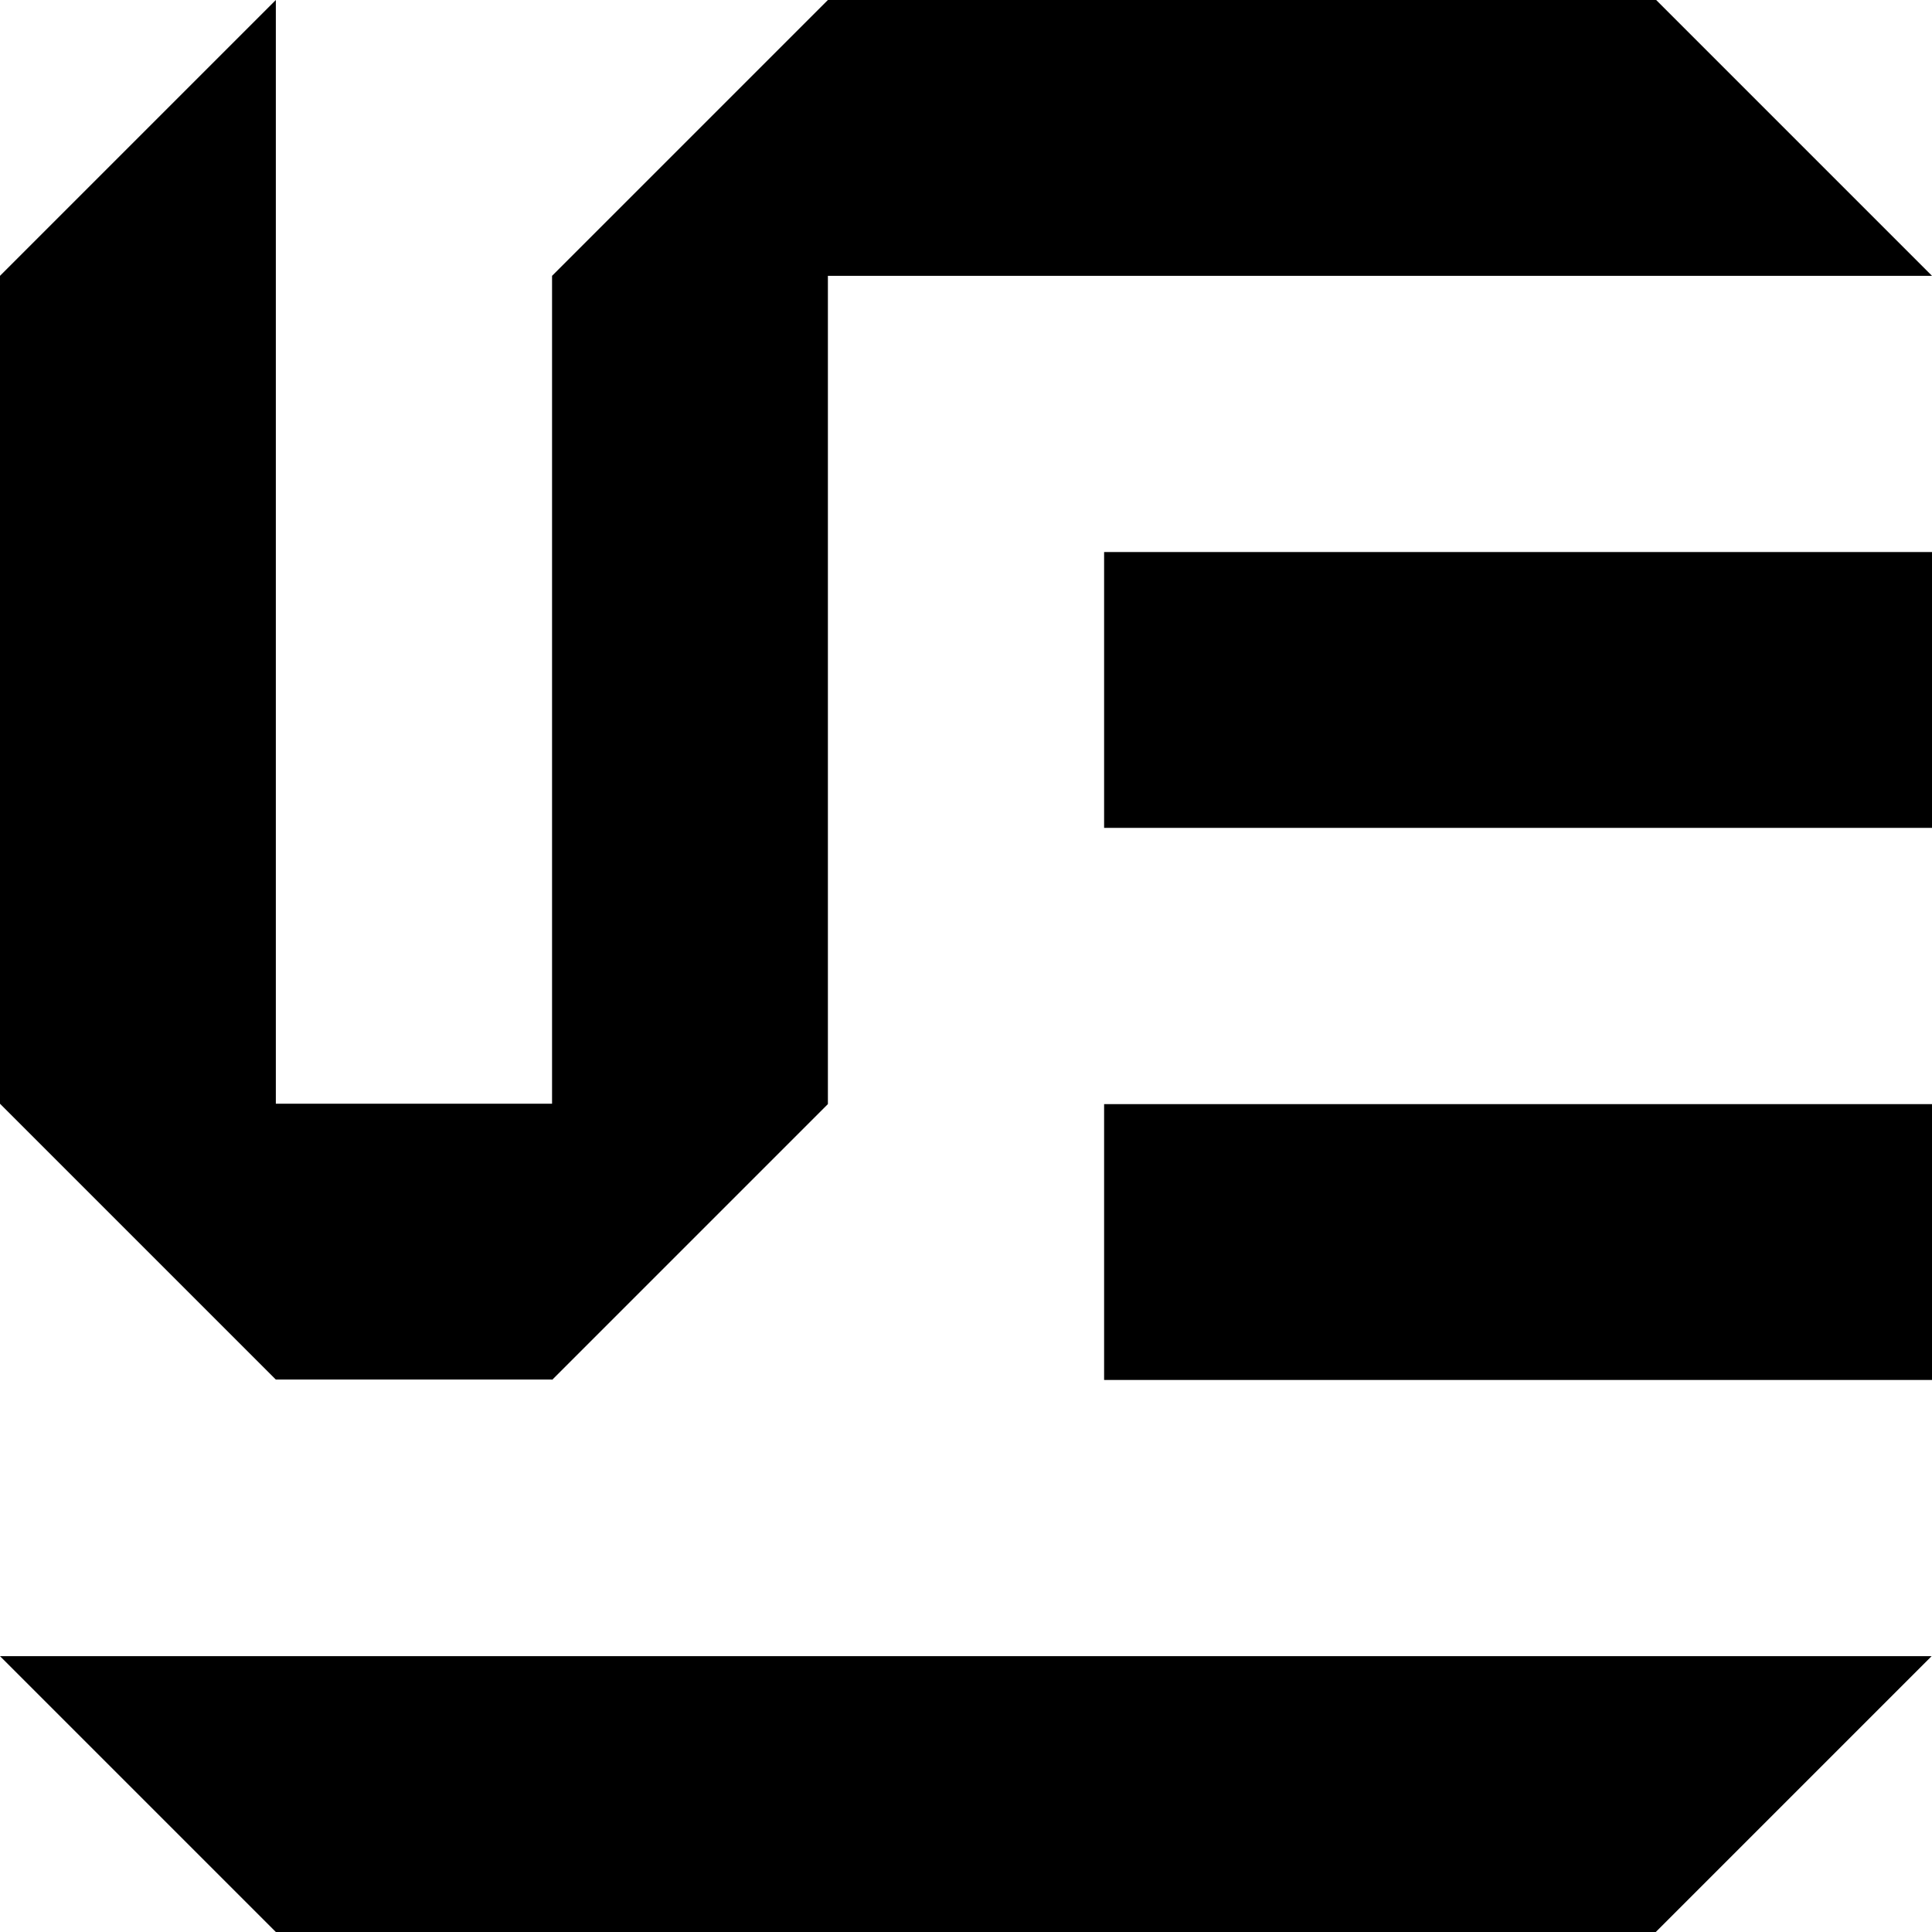 <?xml version="1.0" encoding="utf-8"?>
<!-- Generator: Adobe Illustrator 19.2.1, SVG Export Plug-In . SVG Version: 6.00 Build 0)  -->
<svg version="1.1" id="Layer_1" xmlns="http://www.w3.org/2000/svg" xmlns:xlink="http://www.w3.org/1999/xlink" x="0px" y="0px"
	 viewBox="0 0 512 512" style="enable-background:new 0 0 512 512;" xml:space="preserve">
<style type="text/css">
	.st0{enable-background:new    ;}
</style>
<g id="L_x2F_s_1_" class="st0">
	<g id="L_x2F_s">
		<g>
			<path d="M146.3,365.7l73.1-73.1V73.1H512L438.9,0H219.4l-73.1,73.1v219.4H73.1V0L0,73.1v219.4l73.1,73.1h73.2V365.7z
				 M292.6,150.2c0,15.2,0,69.2,0,69.2H512v-73.1H292.6C292.6,146.3,292.6,147.7,292.6,150.2z M292.6,365.7H512v-73.1H292.6V365.7z
				 M73.1,512h365.7l73.1-73.1H0L73.1,512z"/>
		</g>
	</g>
</g>
</svg>
